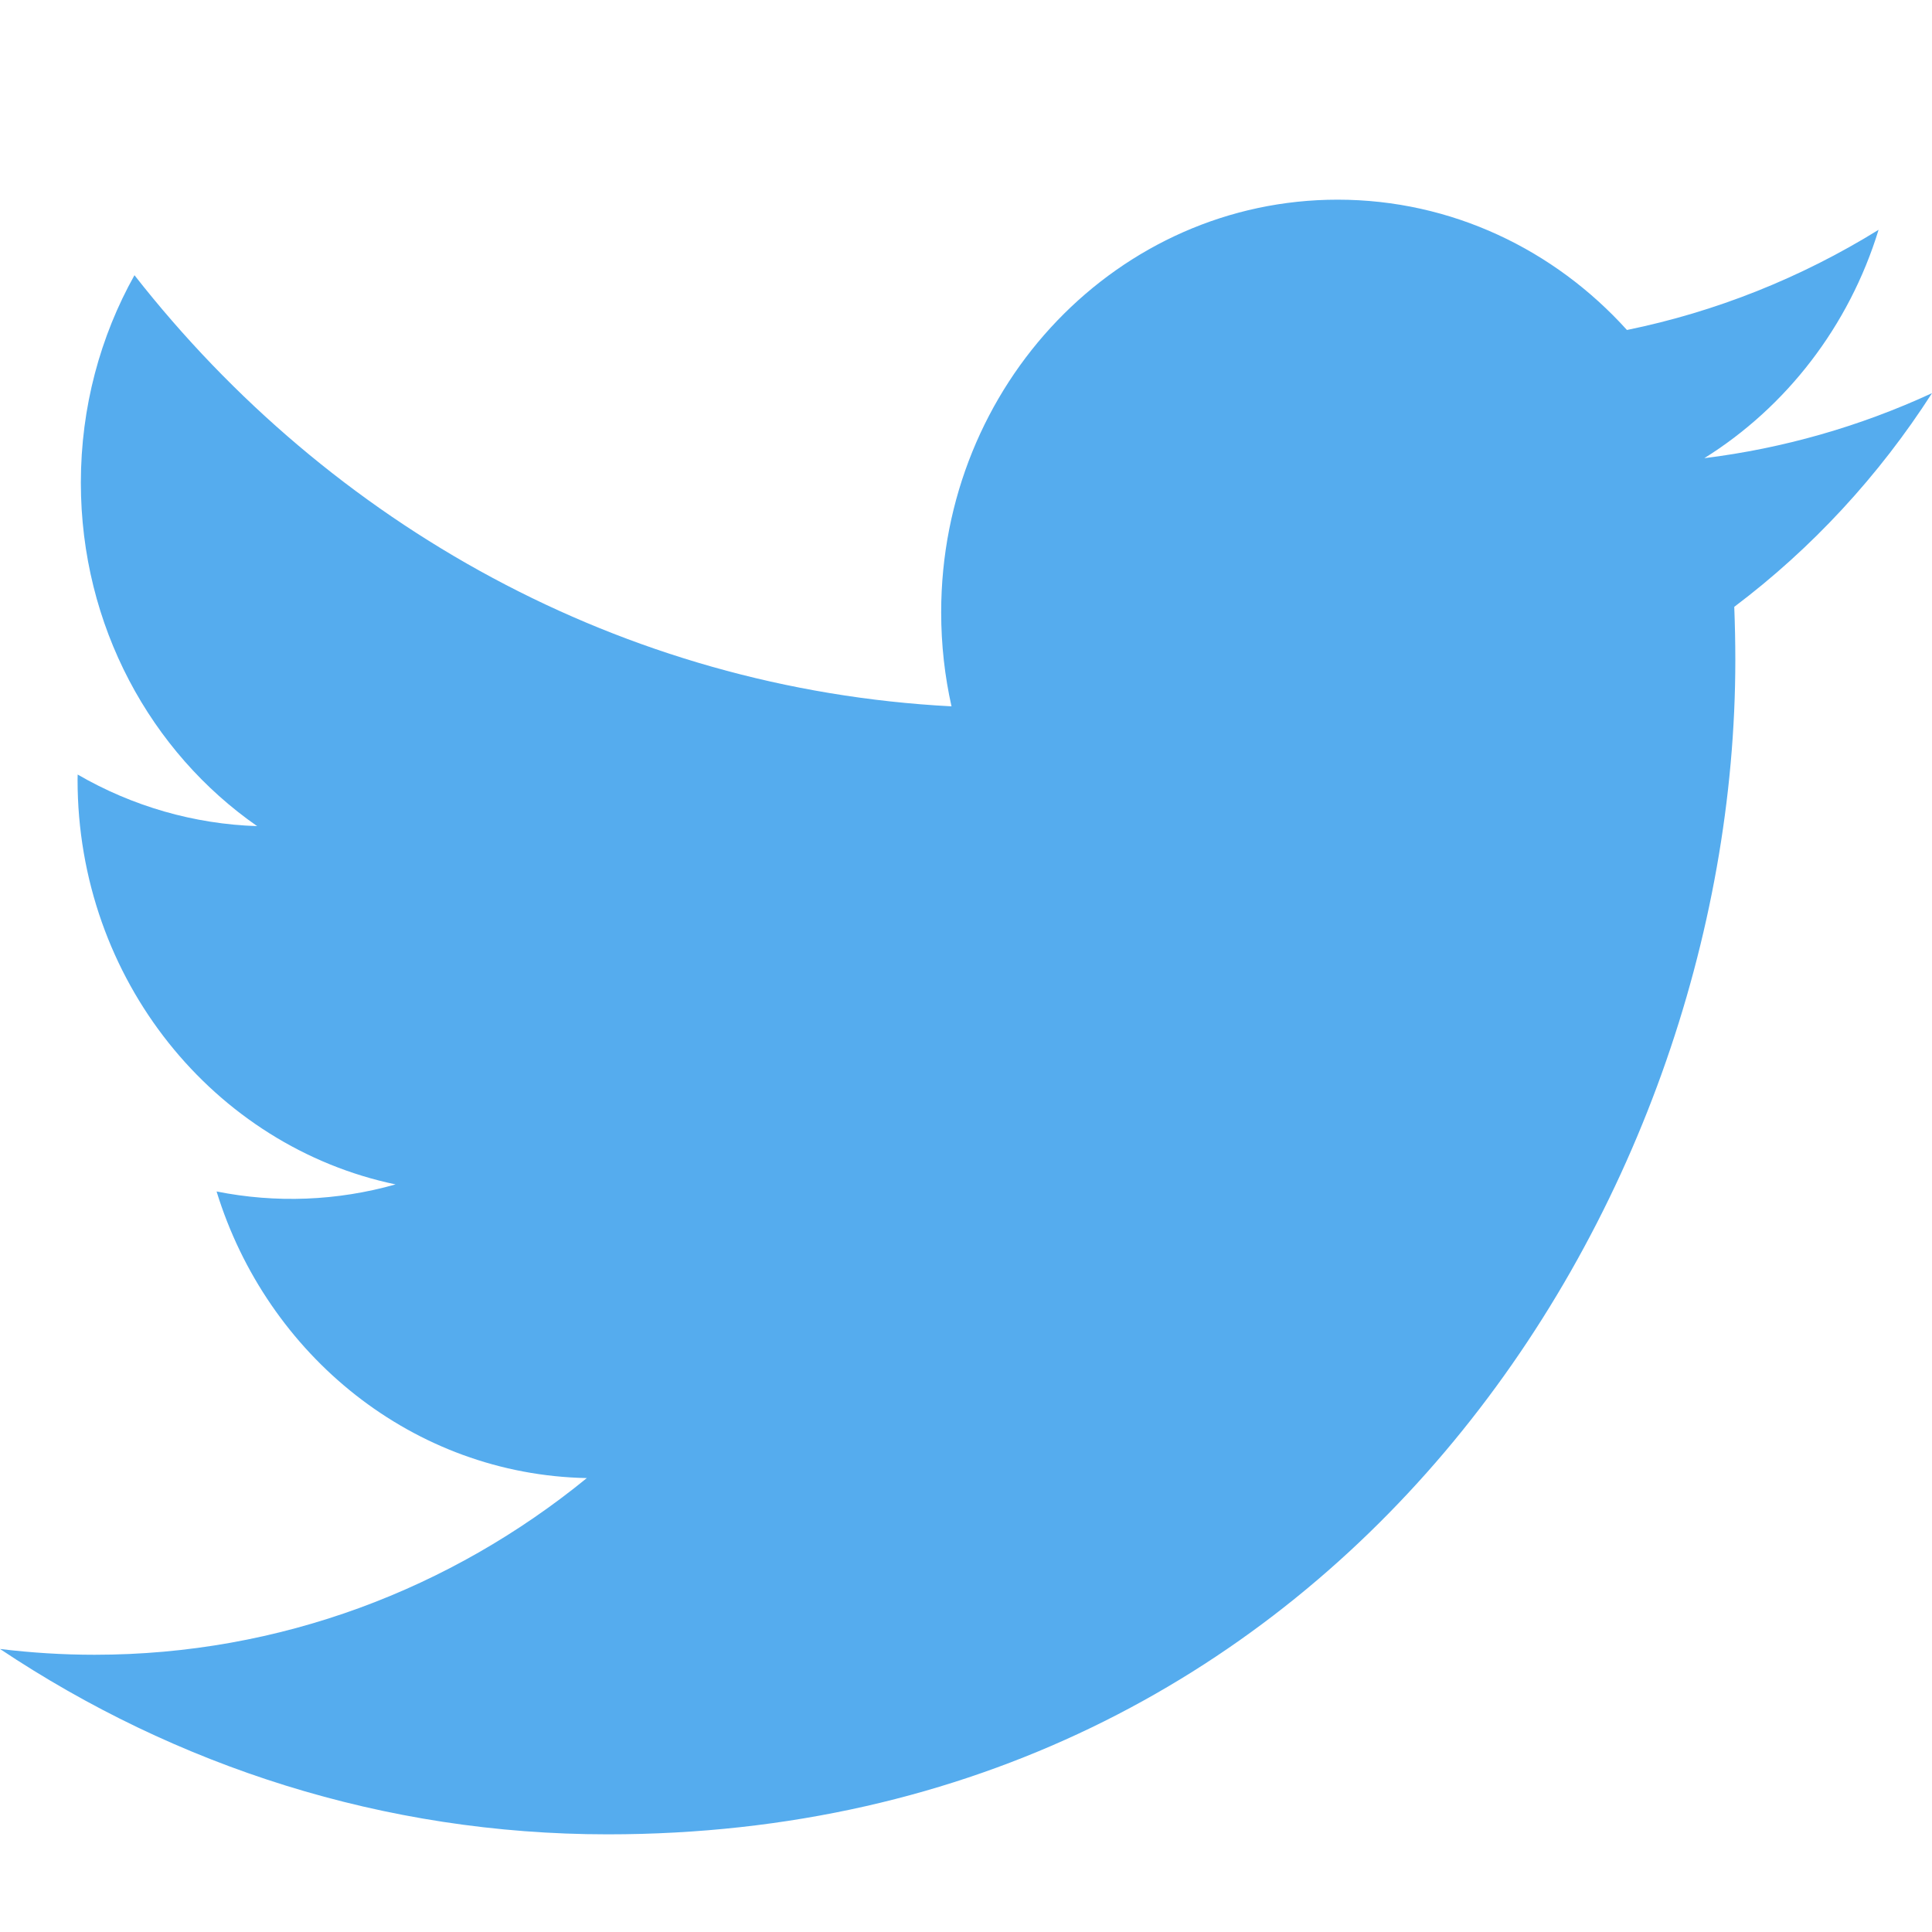 <svg width="20" height="20" viewBox="0 0 20 20" fill="none" xmlns="http://www.w3.org/2000/svg">
<g clip-path="url(#clip0_882_166)">
<path d="M20 4.07C19.251 4.416 18.457 4.642 17.643 4.743C18.491 4.214 19.141 3.377 19.447 2.379C18.642 2.877 17.761 3.228 16.842 3.416C16.093 2.586 15.027 2.067 13.847 2.067C11.581 2.067 9.743 3.98 9.743 6.339C9.743 6.674 9.78 7 9.85 7.312C6.44 7.134 3.416 5.434 1.392 2.849C1.039 3.48 0.837 4.214 0.837 4.997C0.837 6.479 1.561 7.786 2.662 8.552C2.011 8.531 1.373 8.348 0.804 8.018C0.803 8.036 0.803 8.054 0.803 8.072C0.803 10.142 2.218 11.868 4.095 12.261C3.491 12.432 2.857 12.457 2.242 12.334C2.764 14.031 4.279 15.266 6.075 15.301C4.67 16.447 2.901 17.13 0.979 17.13C0.648 17.13 0.321 17.109 0 17.07C1.816 18.282 3.973 18.989 6.29 18.989C13.837 18.989 17.964 12.48 17.964 6.834C17.964 6.649 17.96 6.465 17.953 6.282C18.756 5.677 19.449 4.928 20 4.07" fill="#55ACEE"/>
</g>
<defs>
<clipPath id="clip0_882_166">
<rect width="20" height="17" fill="white" transform="translate(0 2)"/>
</clipPath>
</defs>
</svg>
